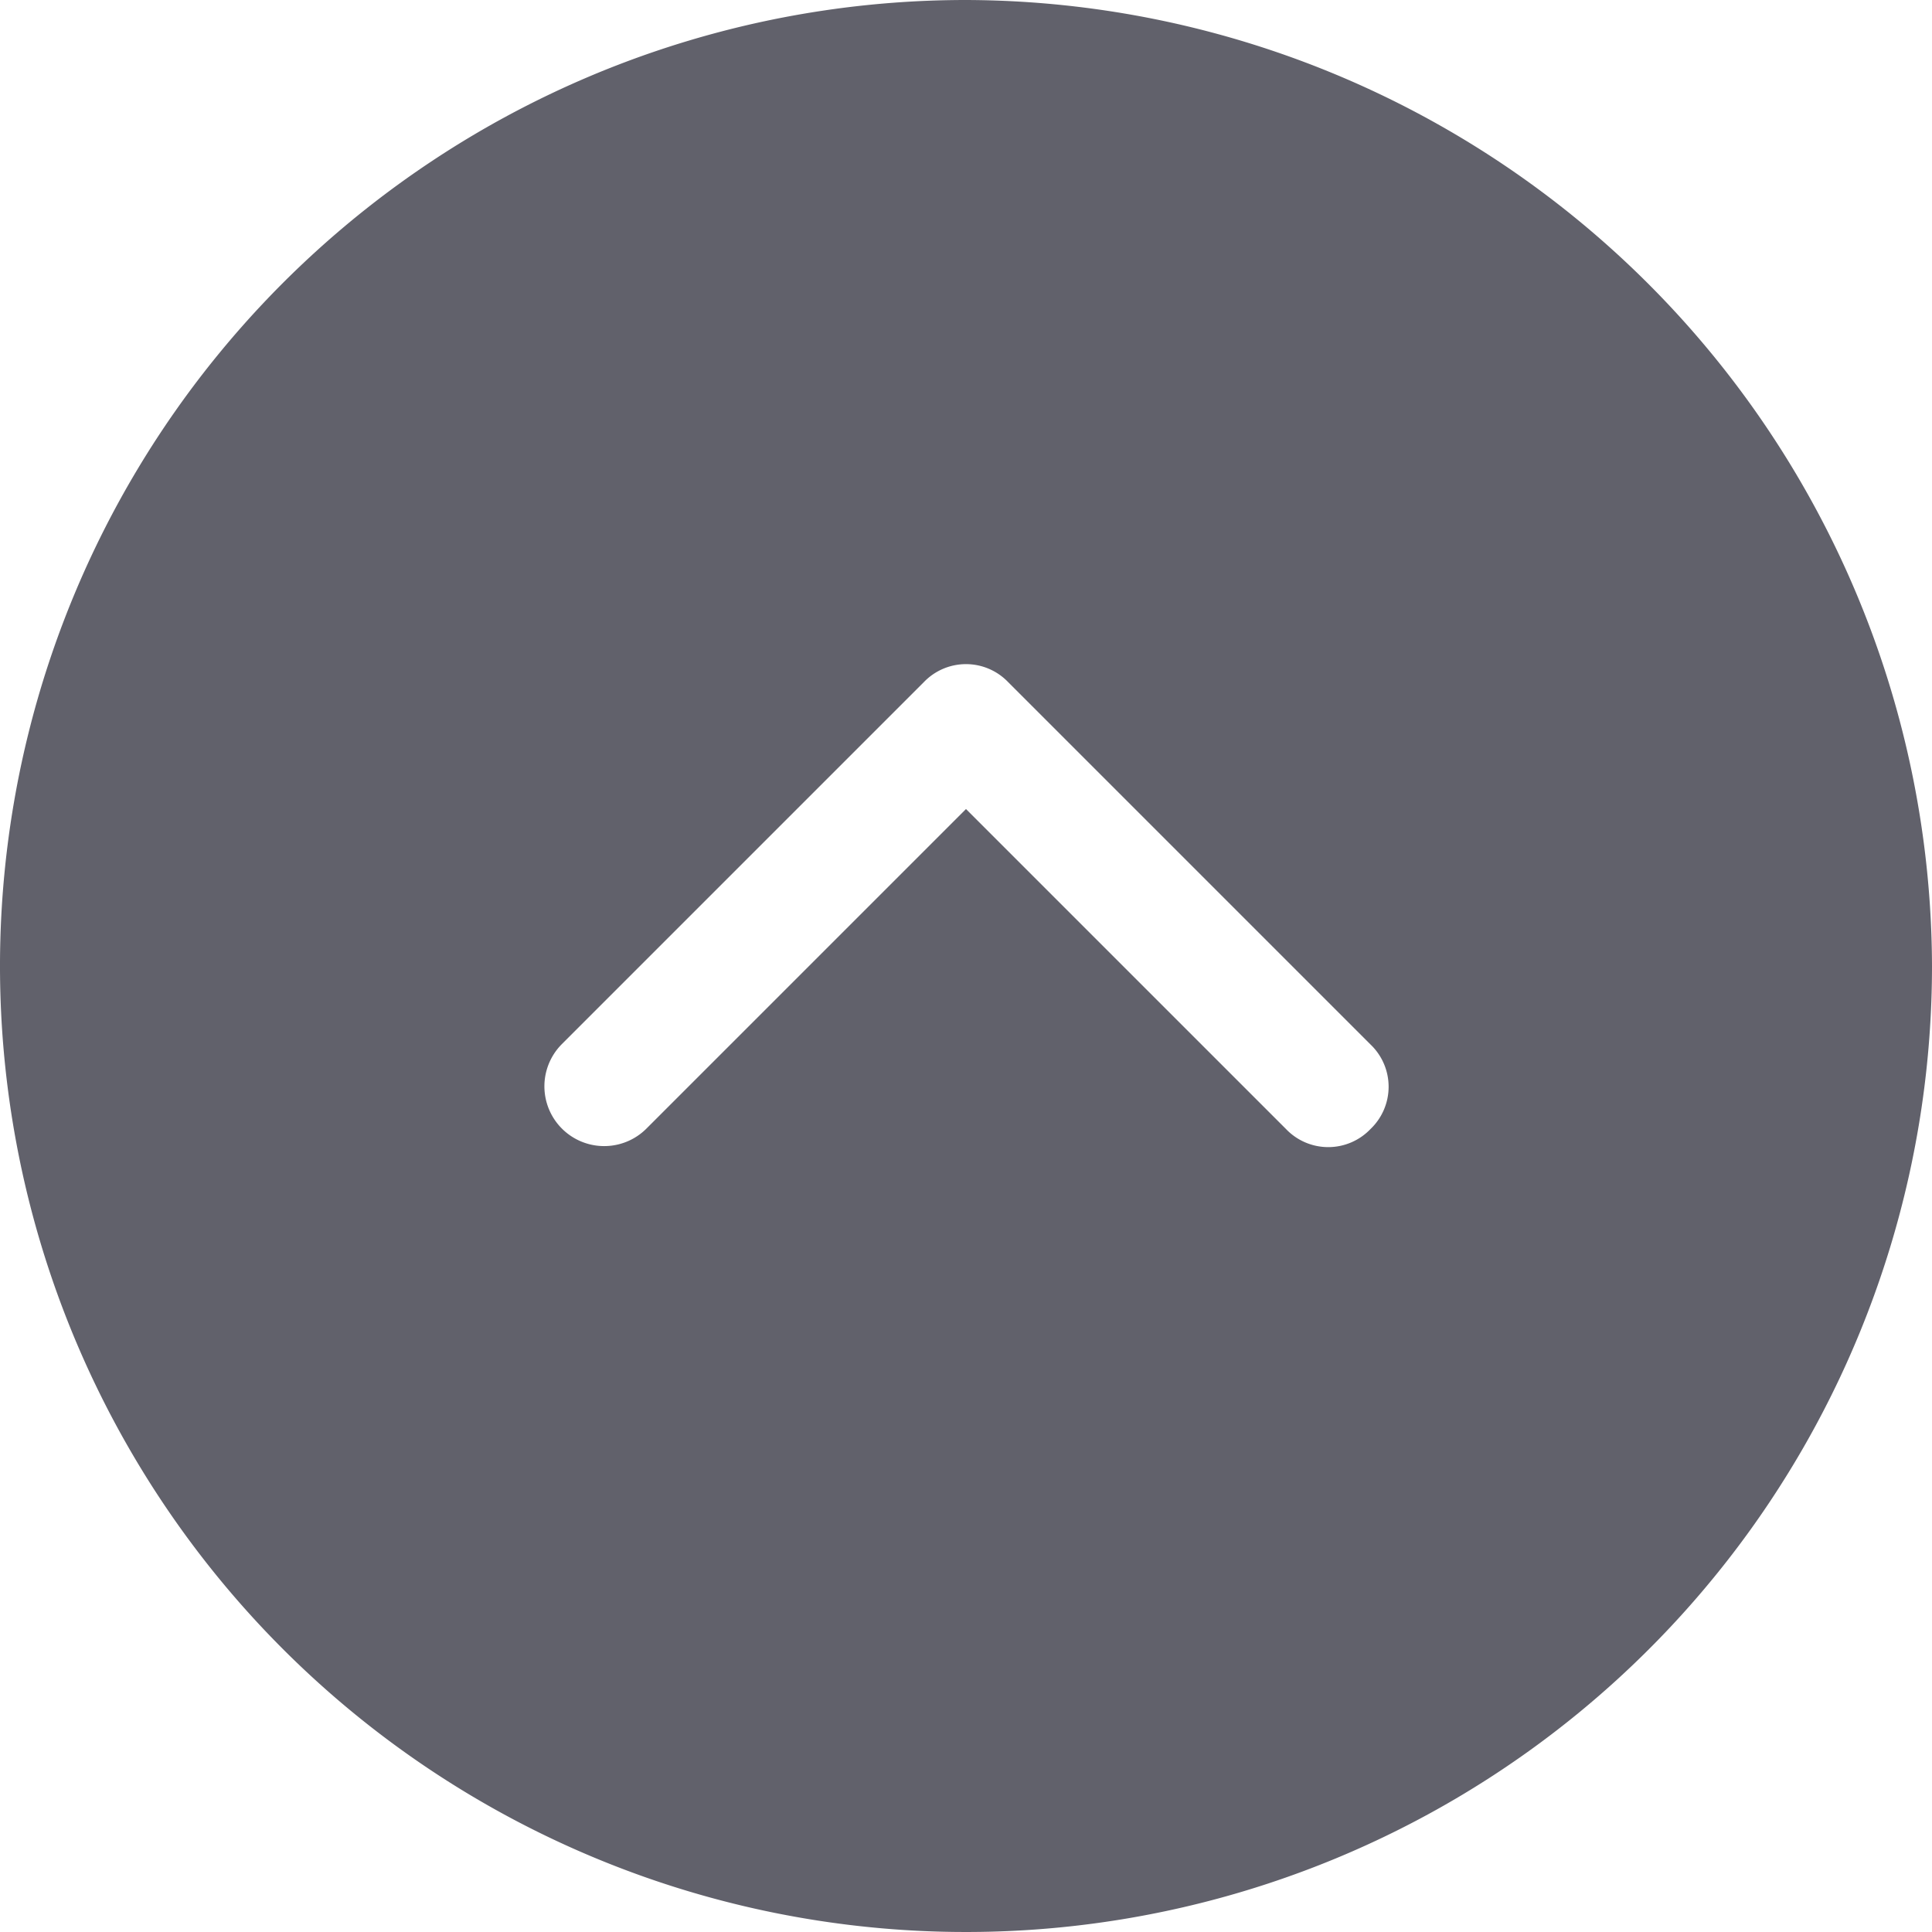 <svg xmlns="http://www.w3.org/2000/svg" height="24" width="24" viewBox="0 0 32 32"><path d="M16,0A16,16,0,1,0,32,16,16.047,16.047,0,0,0,16,0Zm6.7,18.7a.967.967,0,0,1-1.4,0L16,13.4l-5.3,5.3a.99.99,0,0,1-1.4-1.4l6-6a.967.967,0,0,1,1.4,0l6,6A.967.967,0,0,1,22.7,18.7Z" fill="#61616b"></path></svg>
